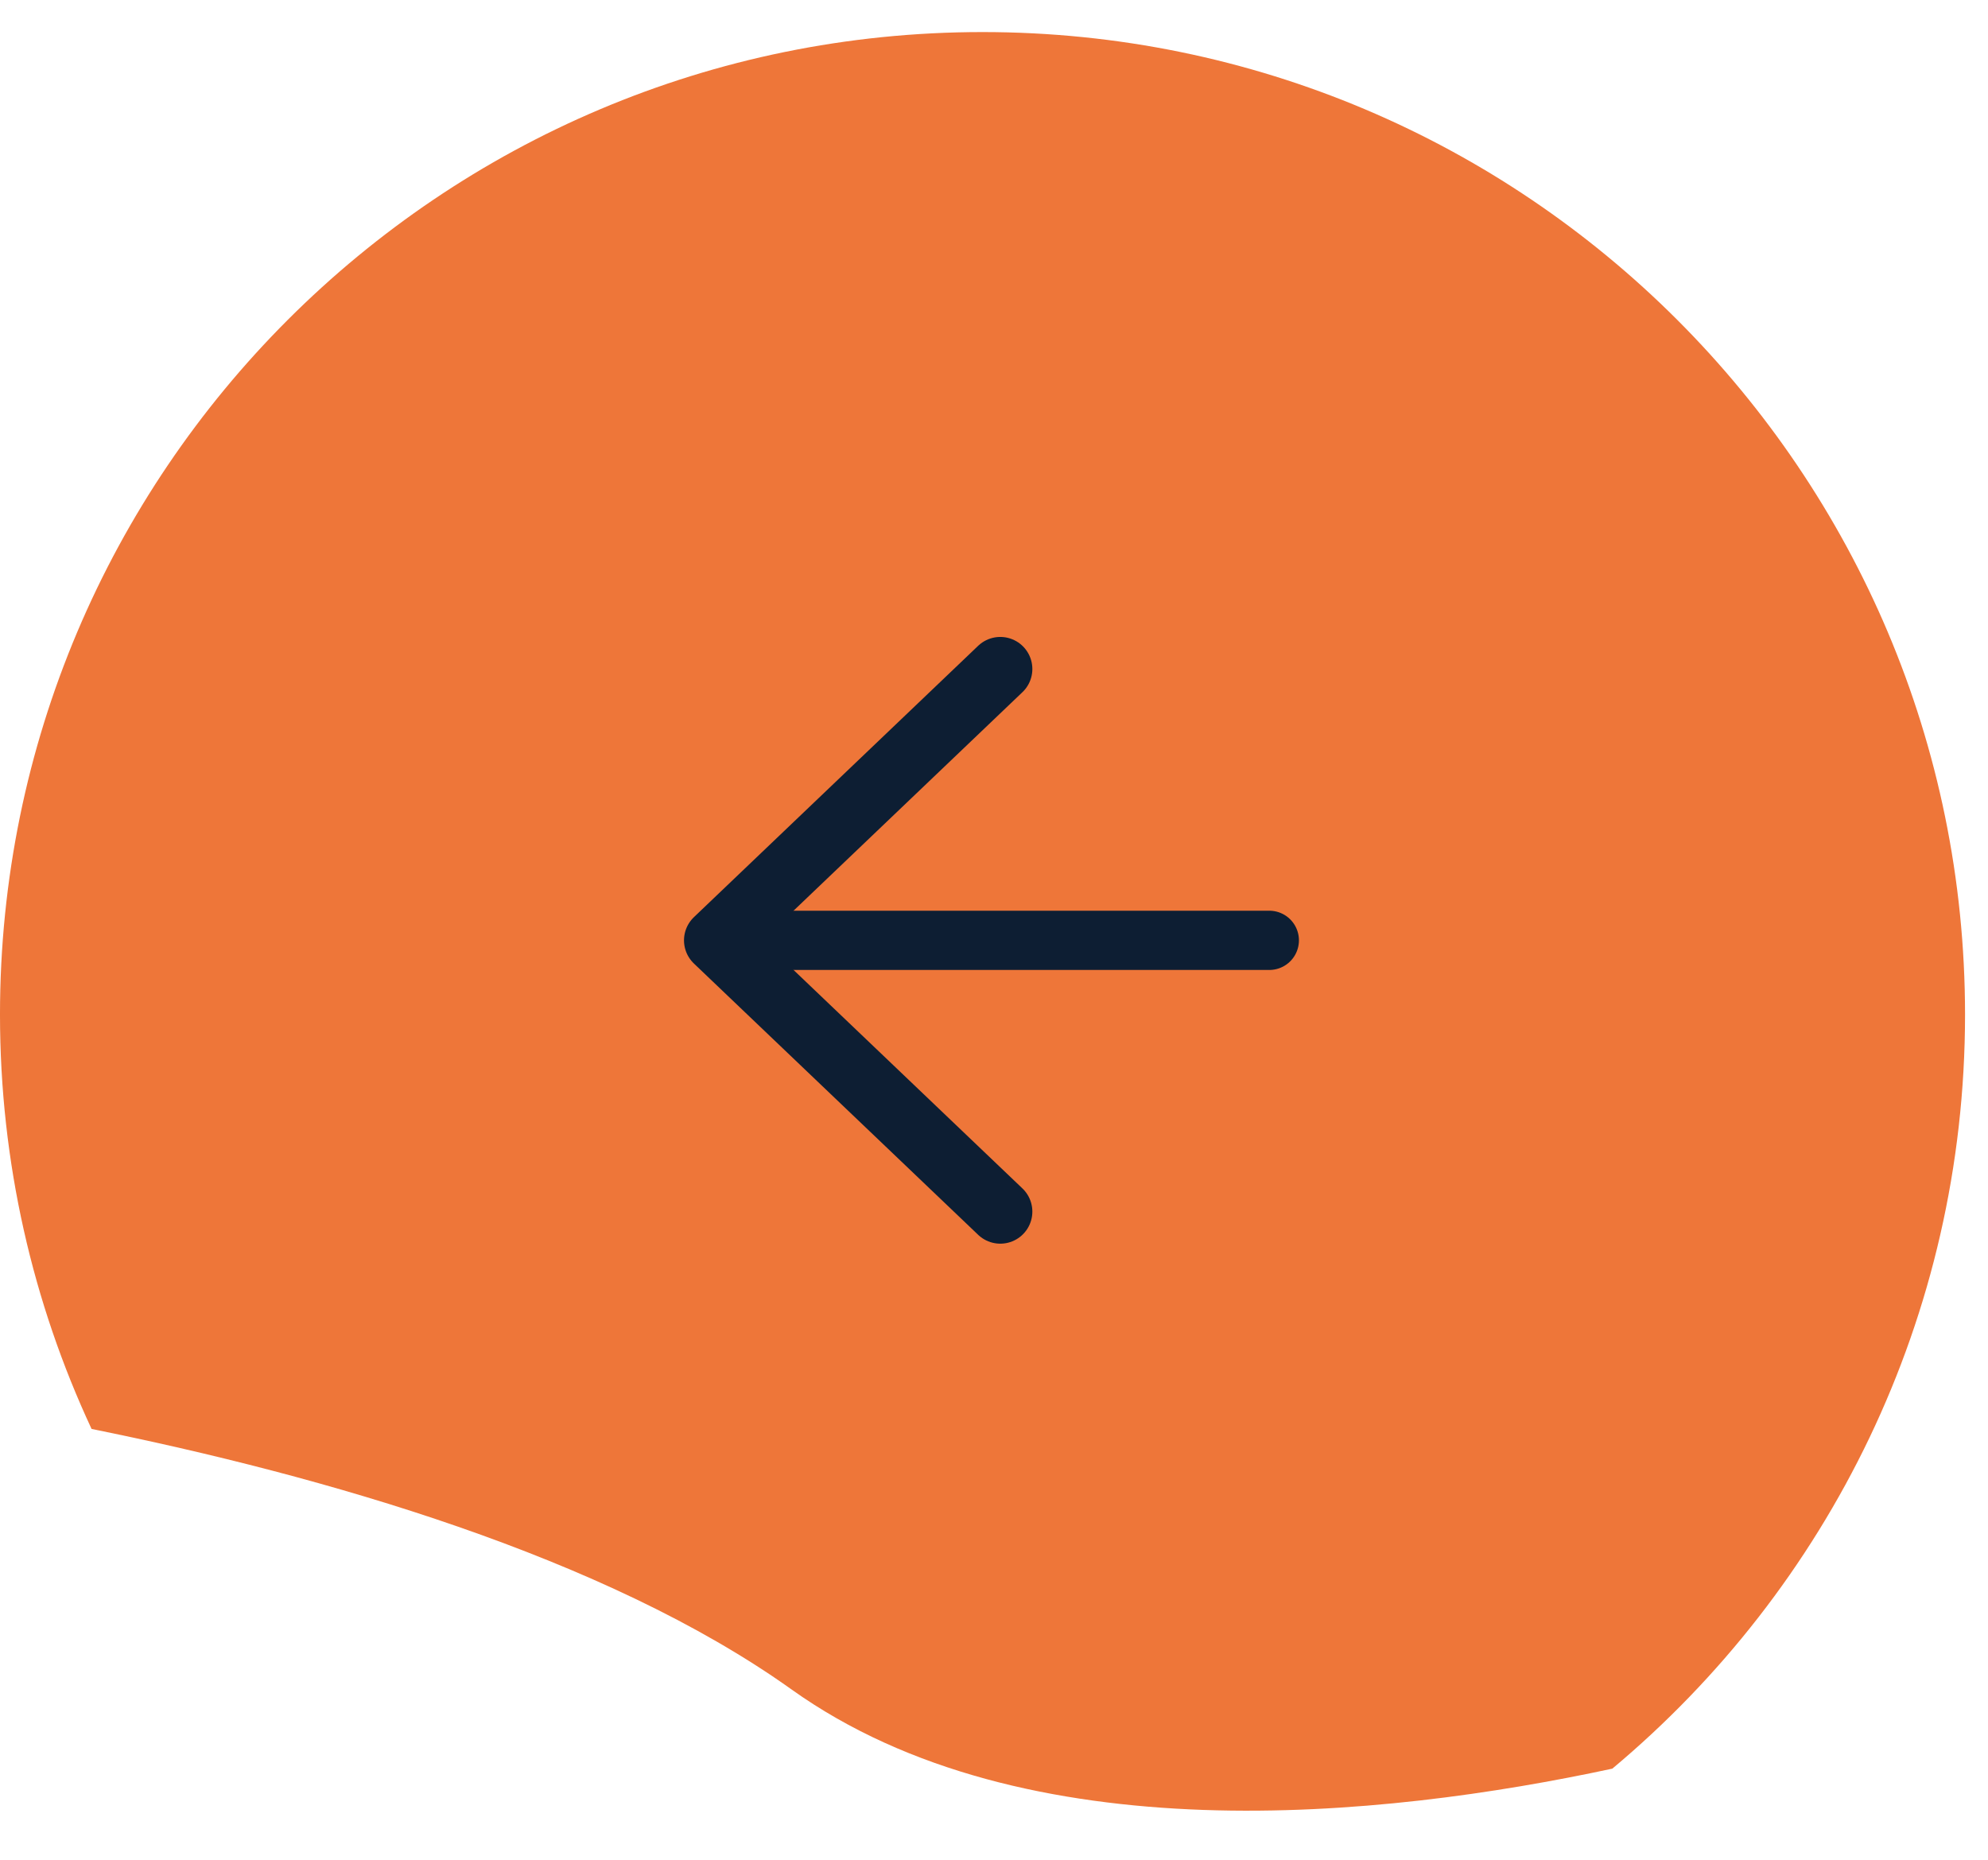 <svg width="31" height="29" viewBox="0 0 31 29" fill="none" xmlns="http://www.w3.org/2000/svg">
<path d="M15.321 0.5C6.86 0.5 0 7.359 -9.15527e-05 15.82C-9.15527e-05 18.129 0.513 20.319 1.428 22.282C5.032 23.011 9.427 24.264 12.344 26.345C15.978 28.937 21.561 28.349 25.142 27.579C28.503 24.769 30.642 20.544 30.642 15.82C30.641 7.359 23.782 0.5 15.321 0.5Z" fill="#EE7639"/>
<mask id="mask0_2_1820" style="mask-type:luminance" maskUnits="userSpaceOnUse" x="0" y="0" width="31" height="29">
<path d="M7.35 0.5C3.291 0.5 -9.15527e-05 3.791 -9.15527e-05 7.851V22.015C3.802 22.686 9.029 23.98 12.344 26.345C18.051 30.416 28.566 26.645 28.582 26.64L28.722 28.744C29.914 27.438 30.642 25.699 30.642 23.791V7.851C30.642 3.791 27.35 0.5 23.291 0.5H7.35Z" fill="white"/>
</mask>
<g mask="url(#mask0_2_1820)">
</g>
<path d="M15.598 10.432L11.166 14.663L15.598 18.893" stroke="#0D1E33" stroke-linecap="round" stroke-linejoin="round"/>
<path d="M11.166 14.663L19.793 14.663" stroke="#0D1E33" stroke-width="0.924" stroke-linecap="round" stroke-linejoin="round"/>
</svg>
